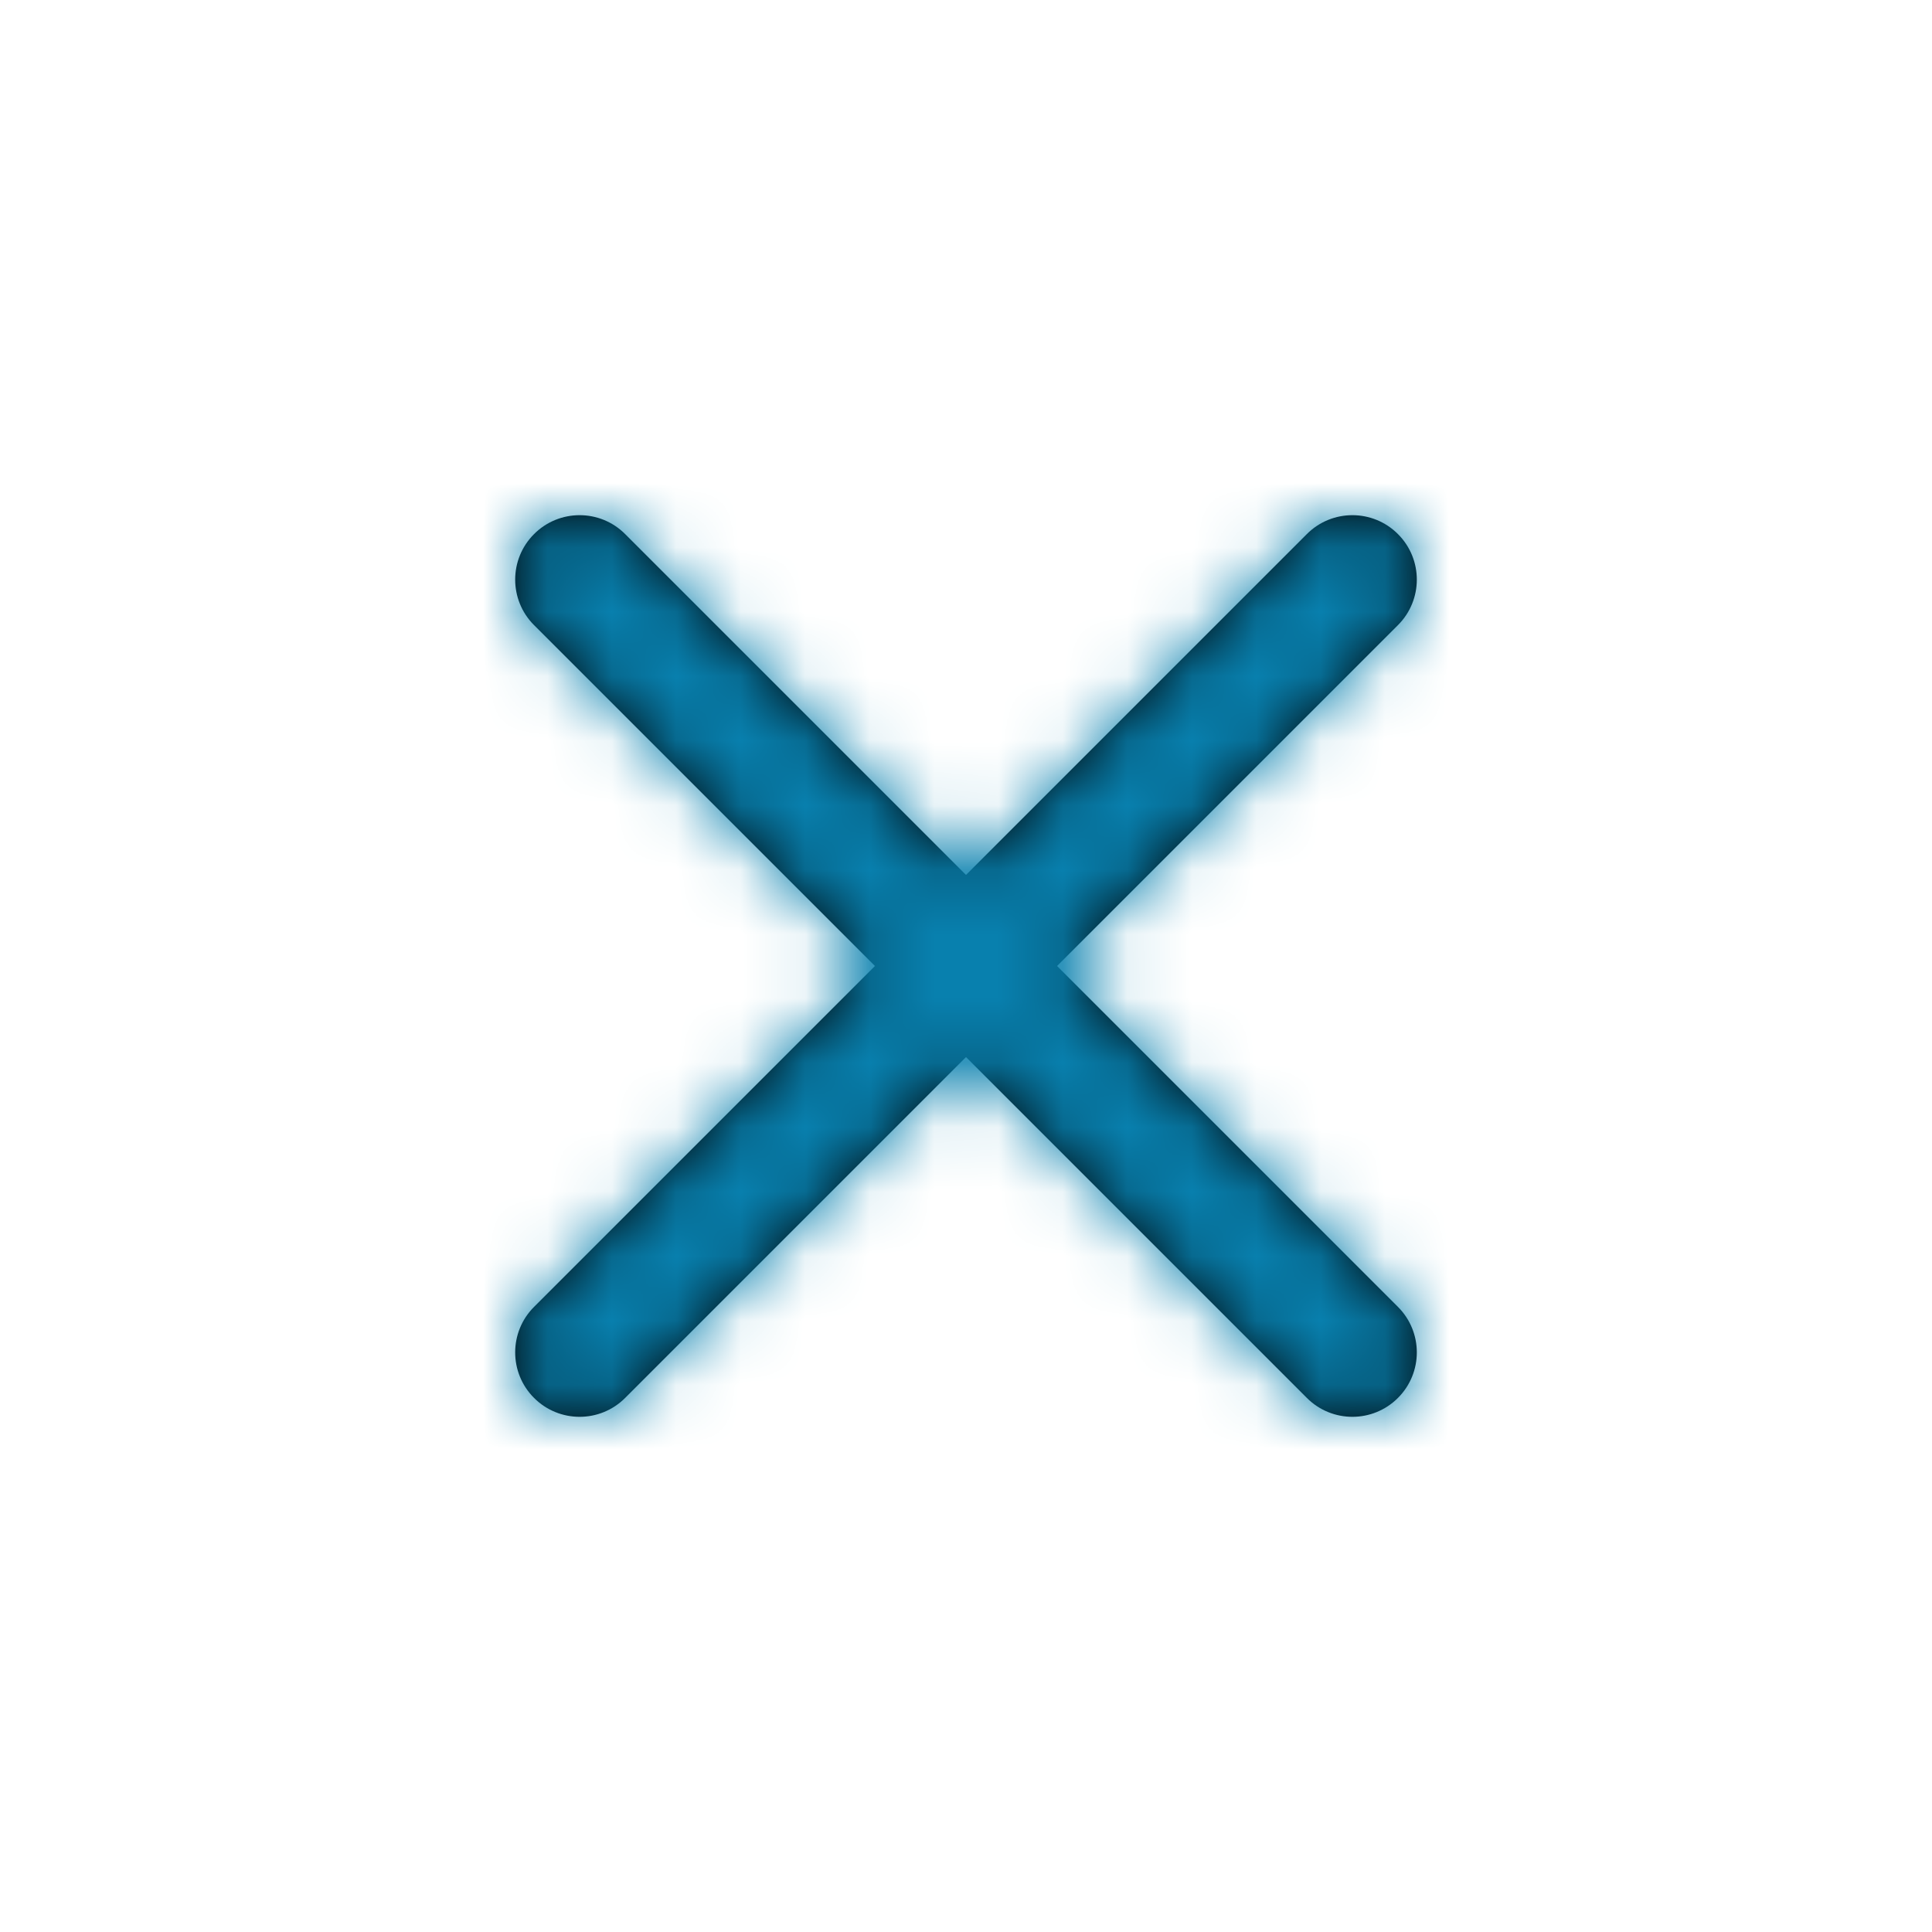 <svg width="30" height="30" viewBox="0 0 30 30" fill="none" xmlns="http://www.w3.org/2000/svg">
<path fill-rule="evenodd" clip-rule="evenodd" d="M8.293 8.293C7.902 8.683 7.902 9.317 8.293 9.707L13.586 15L8.293 20.293C7.902 20.683 7.902 21.317 8.293 21.707C8.683 22.098 9.317 22.098 9.707 21.707L15 16.414L20.293 21.707C20.683 22.098 21.317 22.098 21.707 21.707C22.098 21.317 22.098 20.683 21.707 20.293L16.414 15L21.707 9.707C22.098 9.317 22.098 8.683 21.707 8.293C21.317 7.902 20.683 7.902 20.293 8.293L15 13.586L9.707 8.293C9.317 7.902 8.683 7.902 8.293 8.293Z" fill="black"/>
<mask id="mask0_14302_5958" style="mask-type:luminance" maskUnits="userSpaceOnUse" x="8" y="8" width="14" height="14">
<path fill-rule="evenodd" clip-rule="evenodd" d="M8.293 8.293C7.902 8.683 7.902 9.317 8.293 9.707L13.586 15L8.293 20.293C7.902 20.683 7.902 21.317 8.293 21.707C8.683 22.098 9.317 22.098 9.707 21.707L15 16.414L20.293 21.707C20.683 22.098 21.317 22.098 21.707 21.707C22.098 21.317 22.098 20.683 21.707 20.293L16.414 15L21.707 9.707C22.098 9.317 22.098 8.683 21.707 8.293C21.317 7.902 20.683 7.902 20.293 8.293L15 13.586L9.707 8.293C9.317 7.902 8.683 7.902 8.293 8.293Z" fill="white"/>
</mask>
<g mask="url(#mask0_14302_5958)">
<rect width="30" height="30" fill="#0880AE"/>
</g>
</svg>
